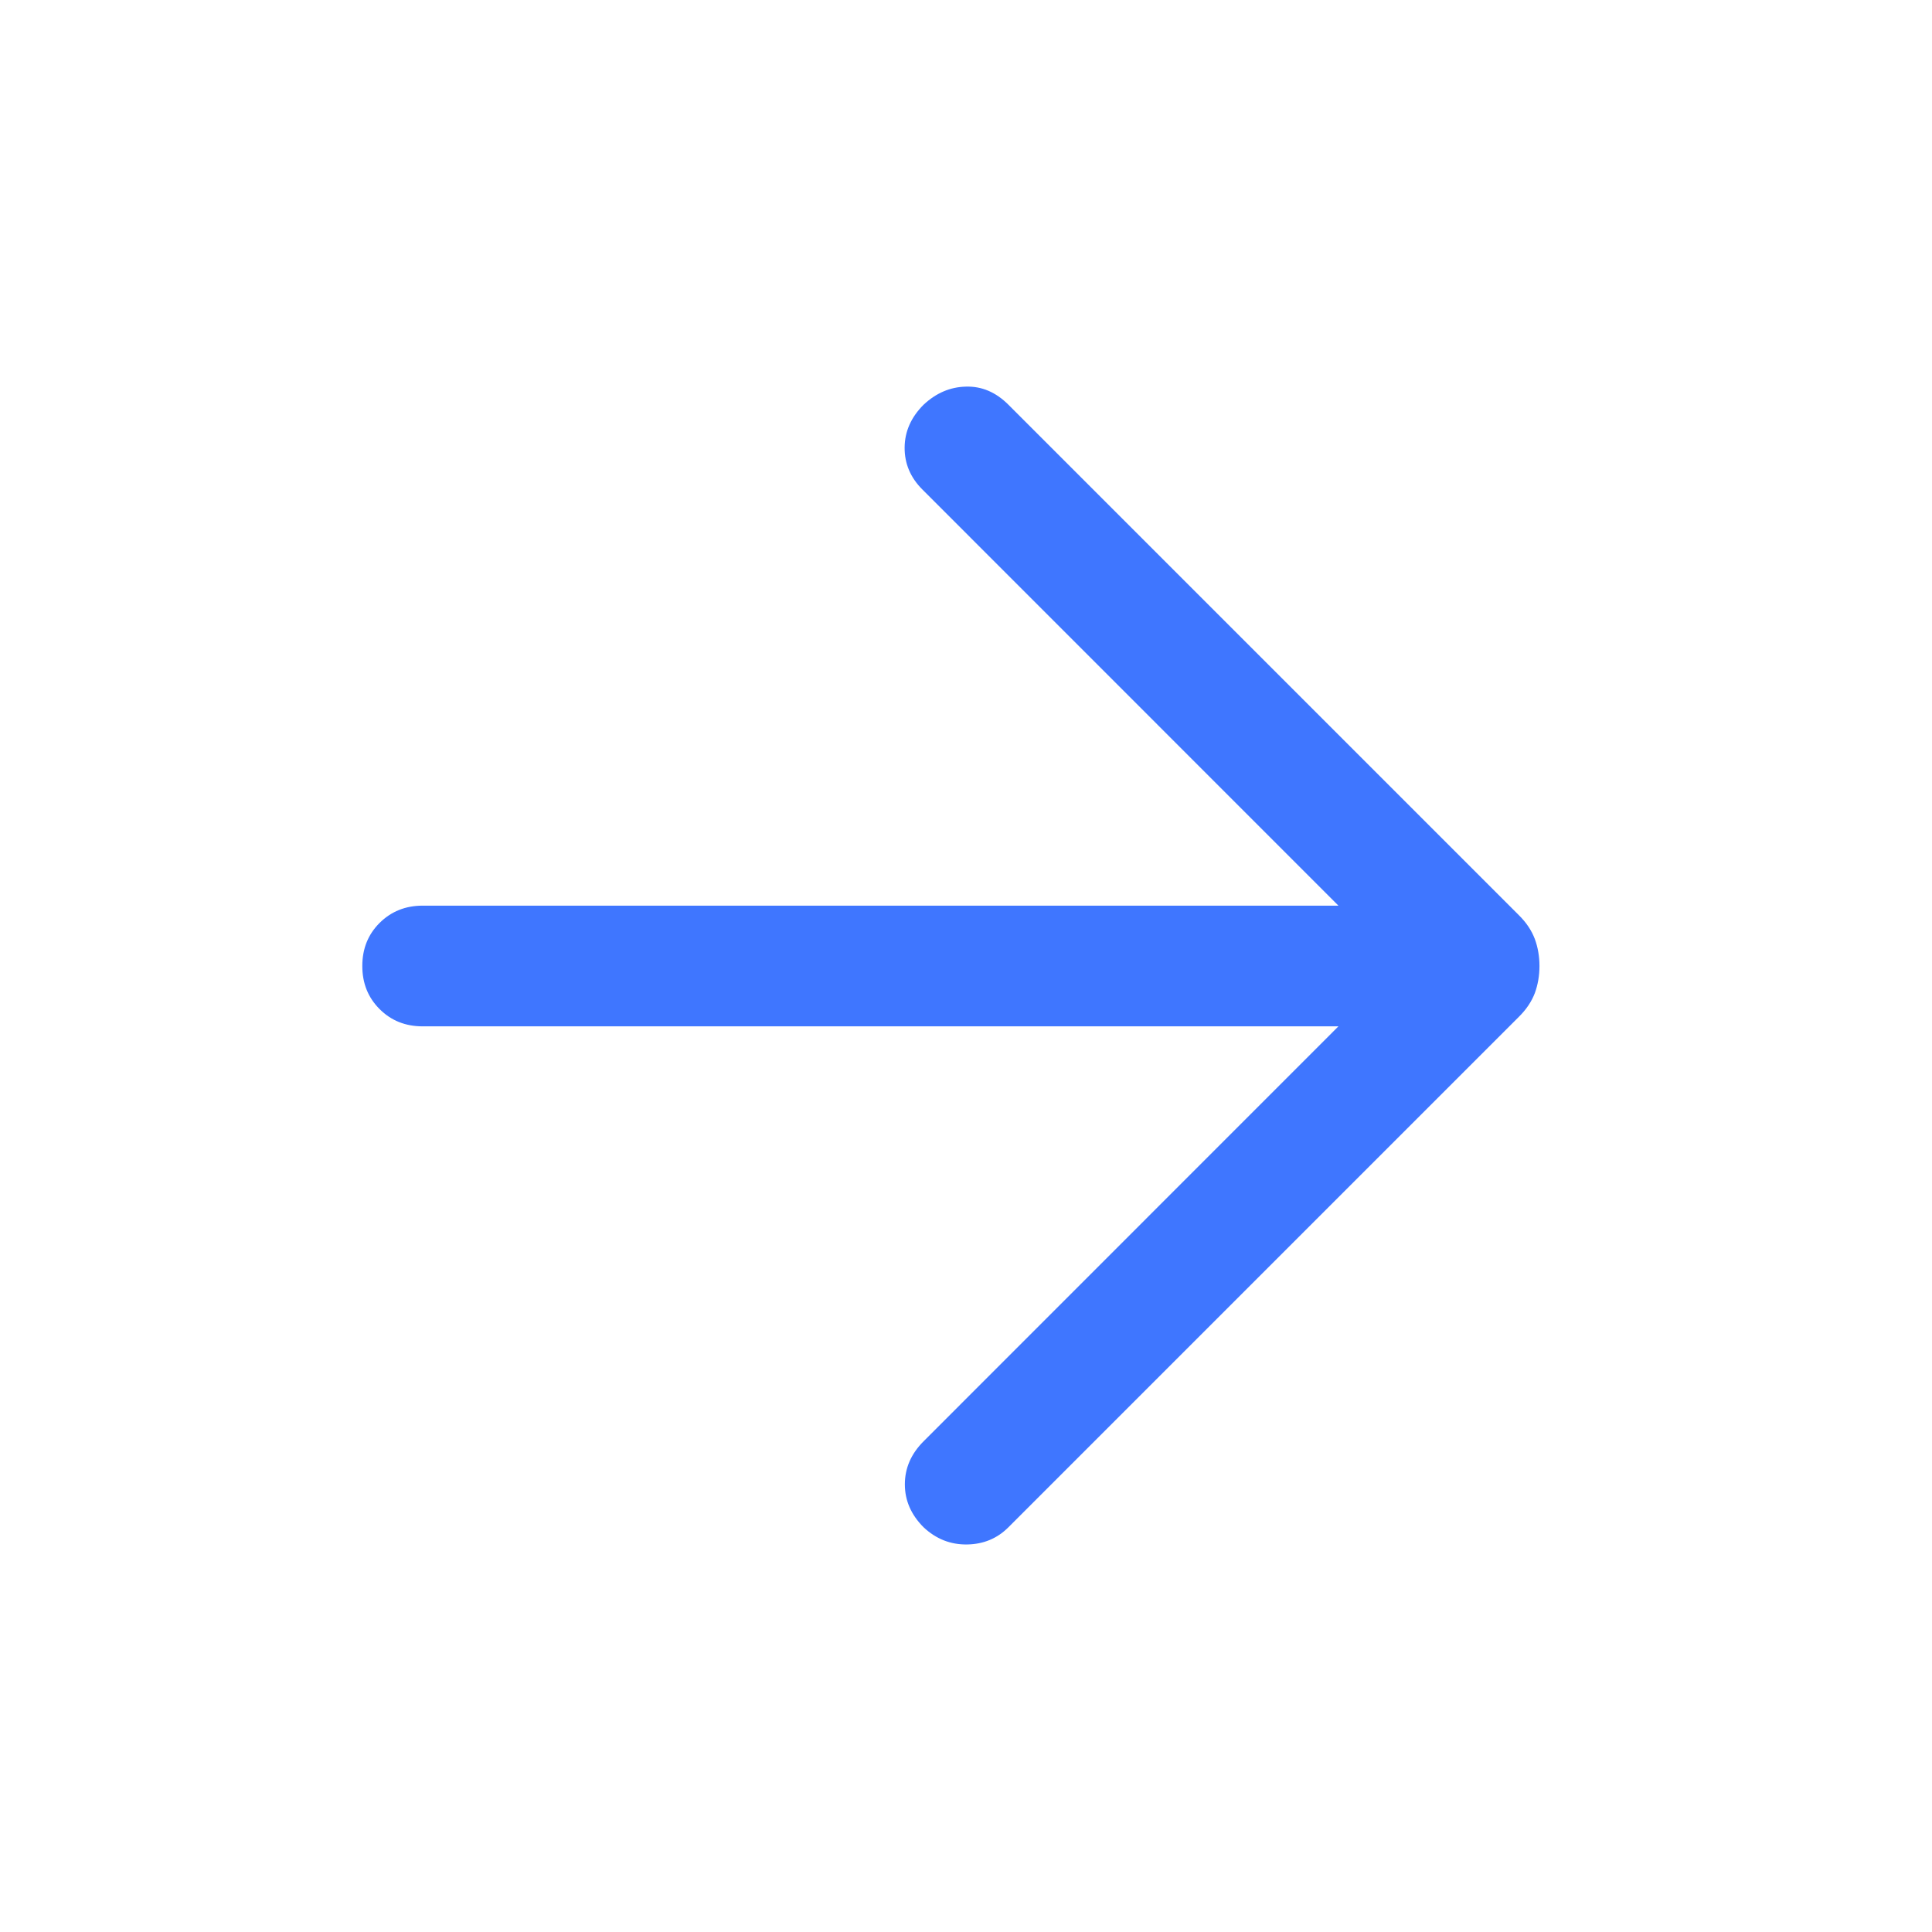 <svg width="17" height="17" viewBox="0 0 17 17" fill="none" xmlns="http://www.w3.org/2000/svg">
<mask id="mask0_1823_7692" style="mask-type:alpha" maskUnits="userSpaceOnUse" x="0" y="0" width="17" height="17">
<rect width="17" height="17" fill="#D9D9D9"/>
</mask>
<g mask="url(#mask0_1823_7692)">
<path d="M11.777 9.031H3.719C3.568 9.031 3.442 8.981 3.34 8.879C3.238 8.777 3.188 8.651 3.188 8.5C3.188 8.349 3.238 8.223 3.34 8.121C3.442 8.02 3.568 7.969 3.719 7.969H11.777L8.116 4.307C8.011 4.202 7.959 4.079 7.96 3.938C7.961 3.796 8.017 3.671 8.127 3.561C8.237 3.458 8.361 3.405 8.5 3.402C8.639 3.398 8.763 3.451 8.873 3.561L13.364 8.052C13.431 8.118 13.477 8.188 13.505 8.262C13.532 8.335 13.546 8.415 13.546 8.5C13.546 8.586 13.532 8.665 13.505 8.739C13.477 8.812 13.431 8.882 13.364 8.948L8.873 13.439C8.775 13.537 8.654 13.588 8.509 13.59C8.364 13.592 8.237 13.542 8.127 13.439C8.017 13.329 7.962 13.203 7.962 13.061C7.962 12.918 8.017 12.792 8.127 12.682L11.777 9.031Z" fill="#3F76FF"/>
</g>
</svg>
